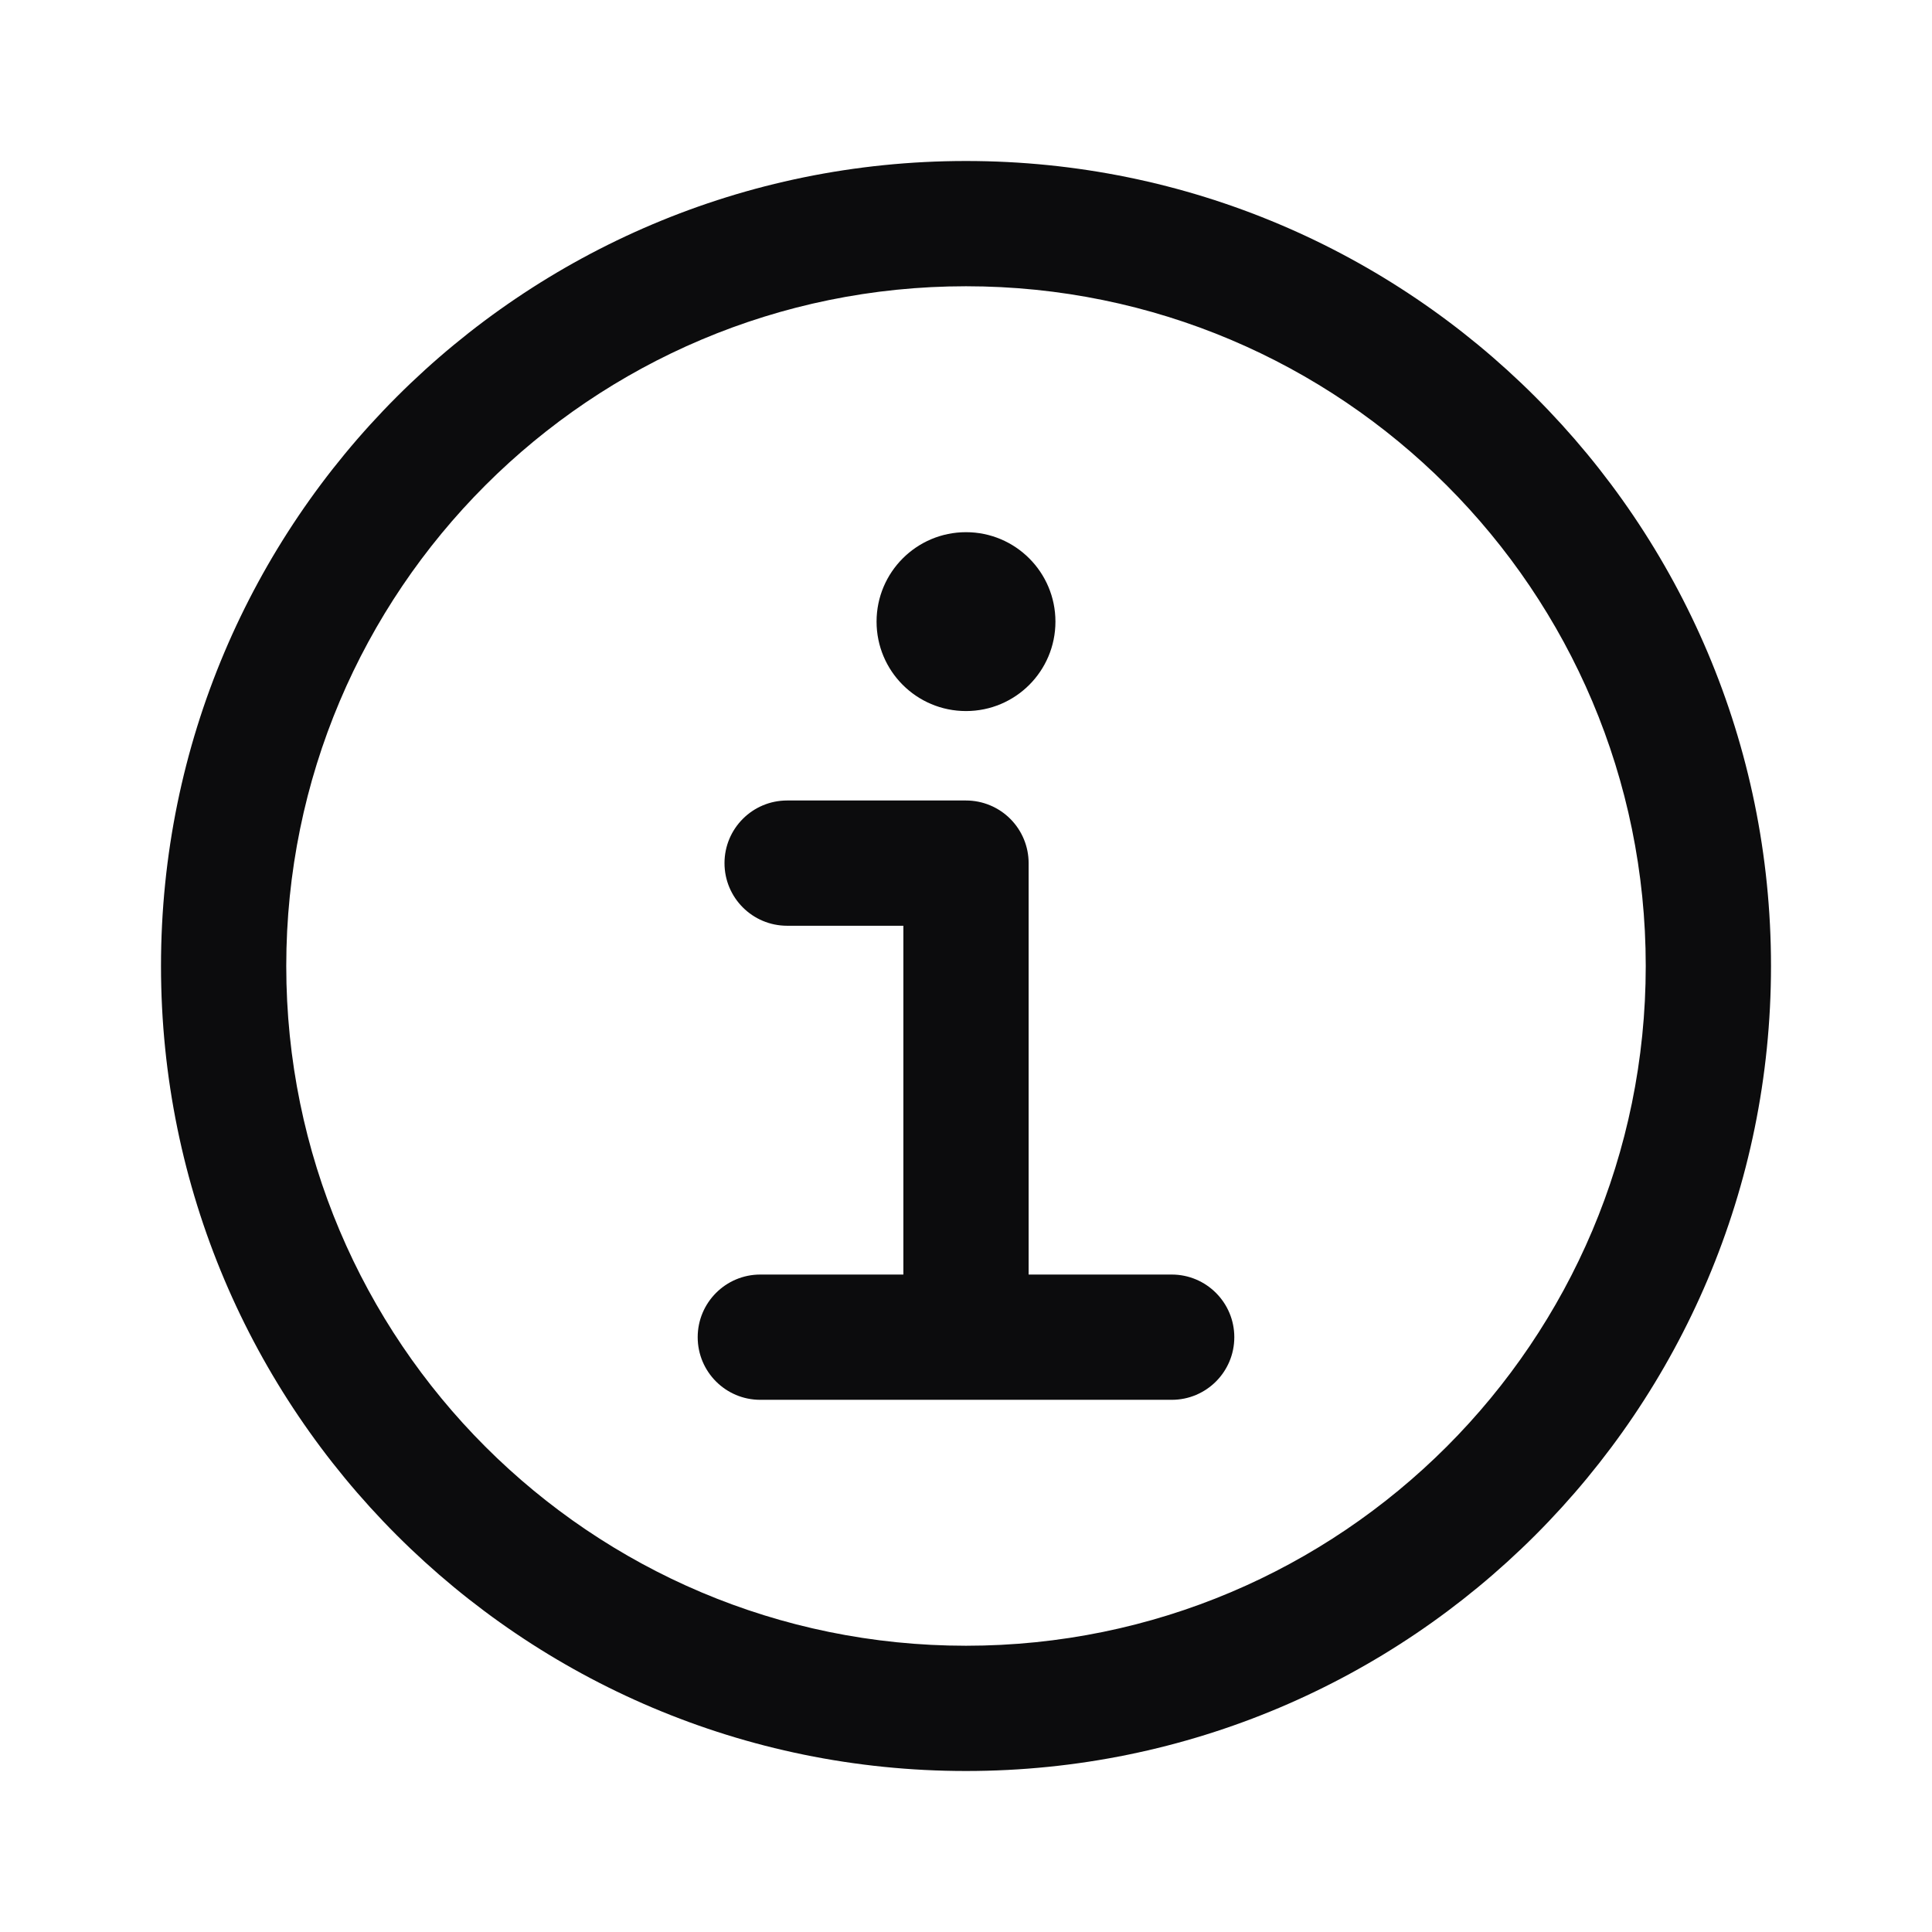 <svg width="24" height="24" viewBox="0 0 24 24" fill="none" xmlns="http://www.w3.org/2000/svg">
<path d="M13.111 7.722C13.111 8.336 12.614 8.833 12 8.833C11.386 8.833 10.889 8.336 10.889 7.722C10.889 7.109 11.386 6.611 12 6.611C12.614 6.611 13.111 7.109 13.111 7.722Z" fill="#0C0C0D"/>
<path d="M9 10.722C9 10.293 9.348 9.944 9.778 9.944H12C12.206 9.944 12.404 10.026 12.55 10.172C12.696 10.318 12.778 10.516 12.778 10.722V15.833H14.556C14.985 15.833 15.333 16.182 15.333 16.611C15.333 17.041 14.985 17.389 14.556 17.389H9.444C9.015 17.389 8.667 17.041 8.667 16.611C8.667 16.182 9.015 15.833 9.444 15.833H11.222V11.5H9.778C9.348 11.5 9 11.152 9 10.722Z" fill="#0C0C0D"/>
<path fill-rule="evenodd" clip-rule="evenodd" d="M12 22C17.523 22 22 17.523 22 12C22 6.477 17.523 2 12 2C6.477 2 2 6.477 2 12C2 17.523 6.477 22 12 22ZM12 20.444C16.664 20.444 20.444 16.664 20.444 12C20.444 7.336 16.664 3.556 12 3.556C7.336 3.556 3.556 7.336 3.556 12C3.556 16.664 7.336 20.444 12 20.444Z" fill="#0C0C0D"/>
</svg>
